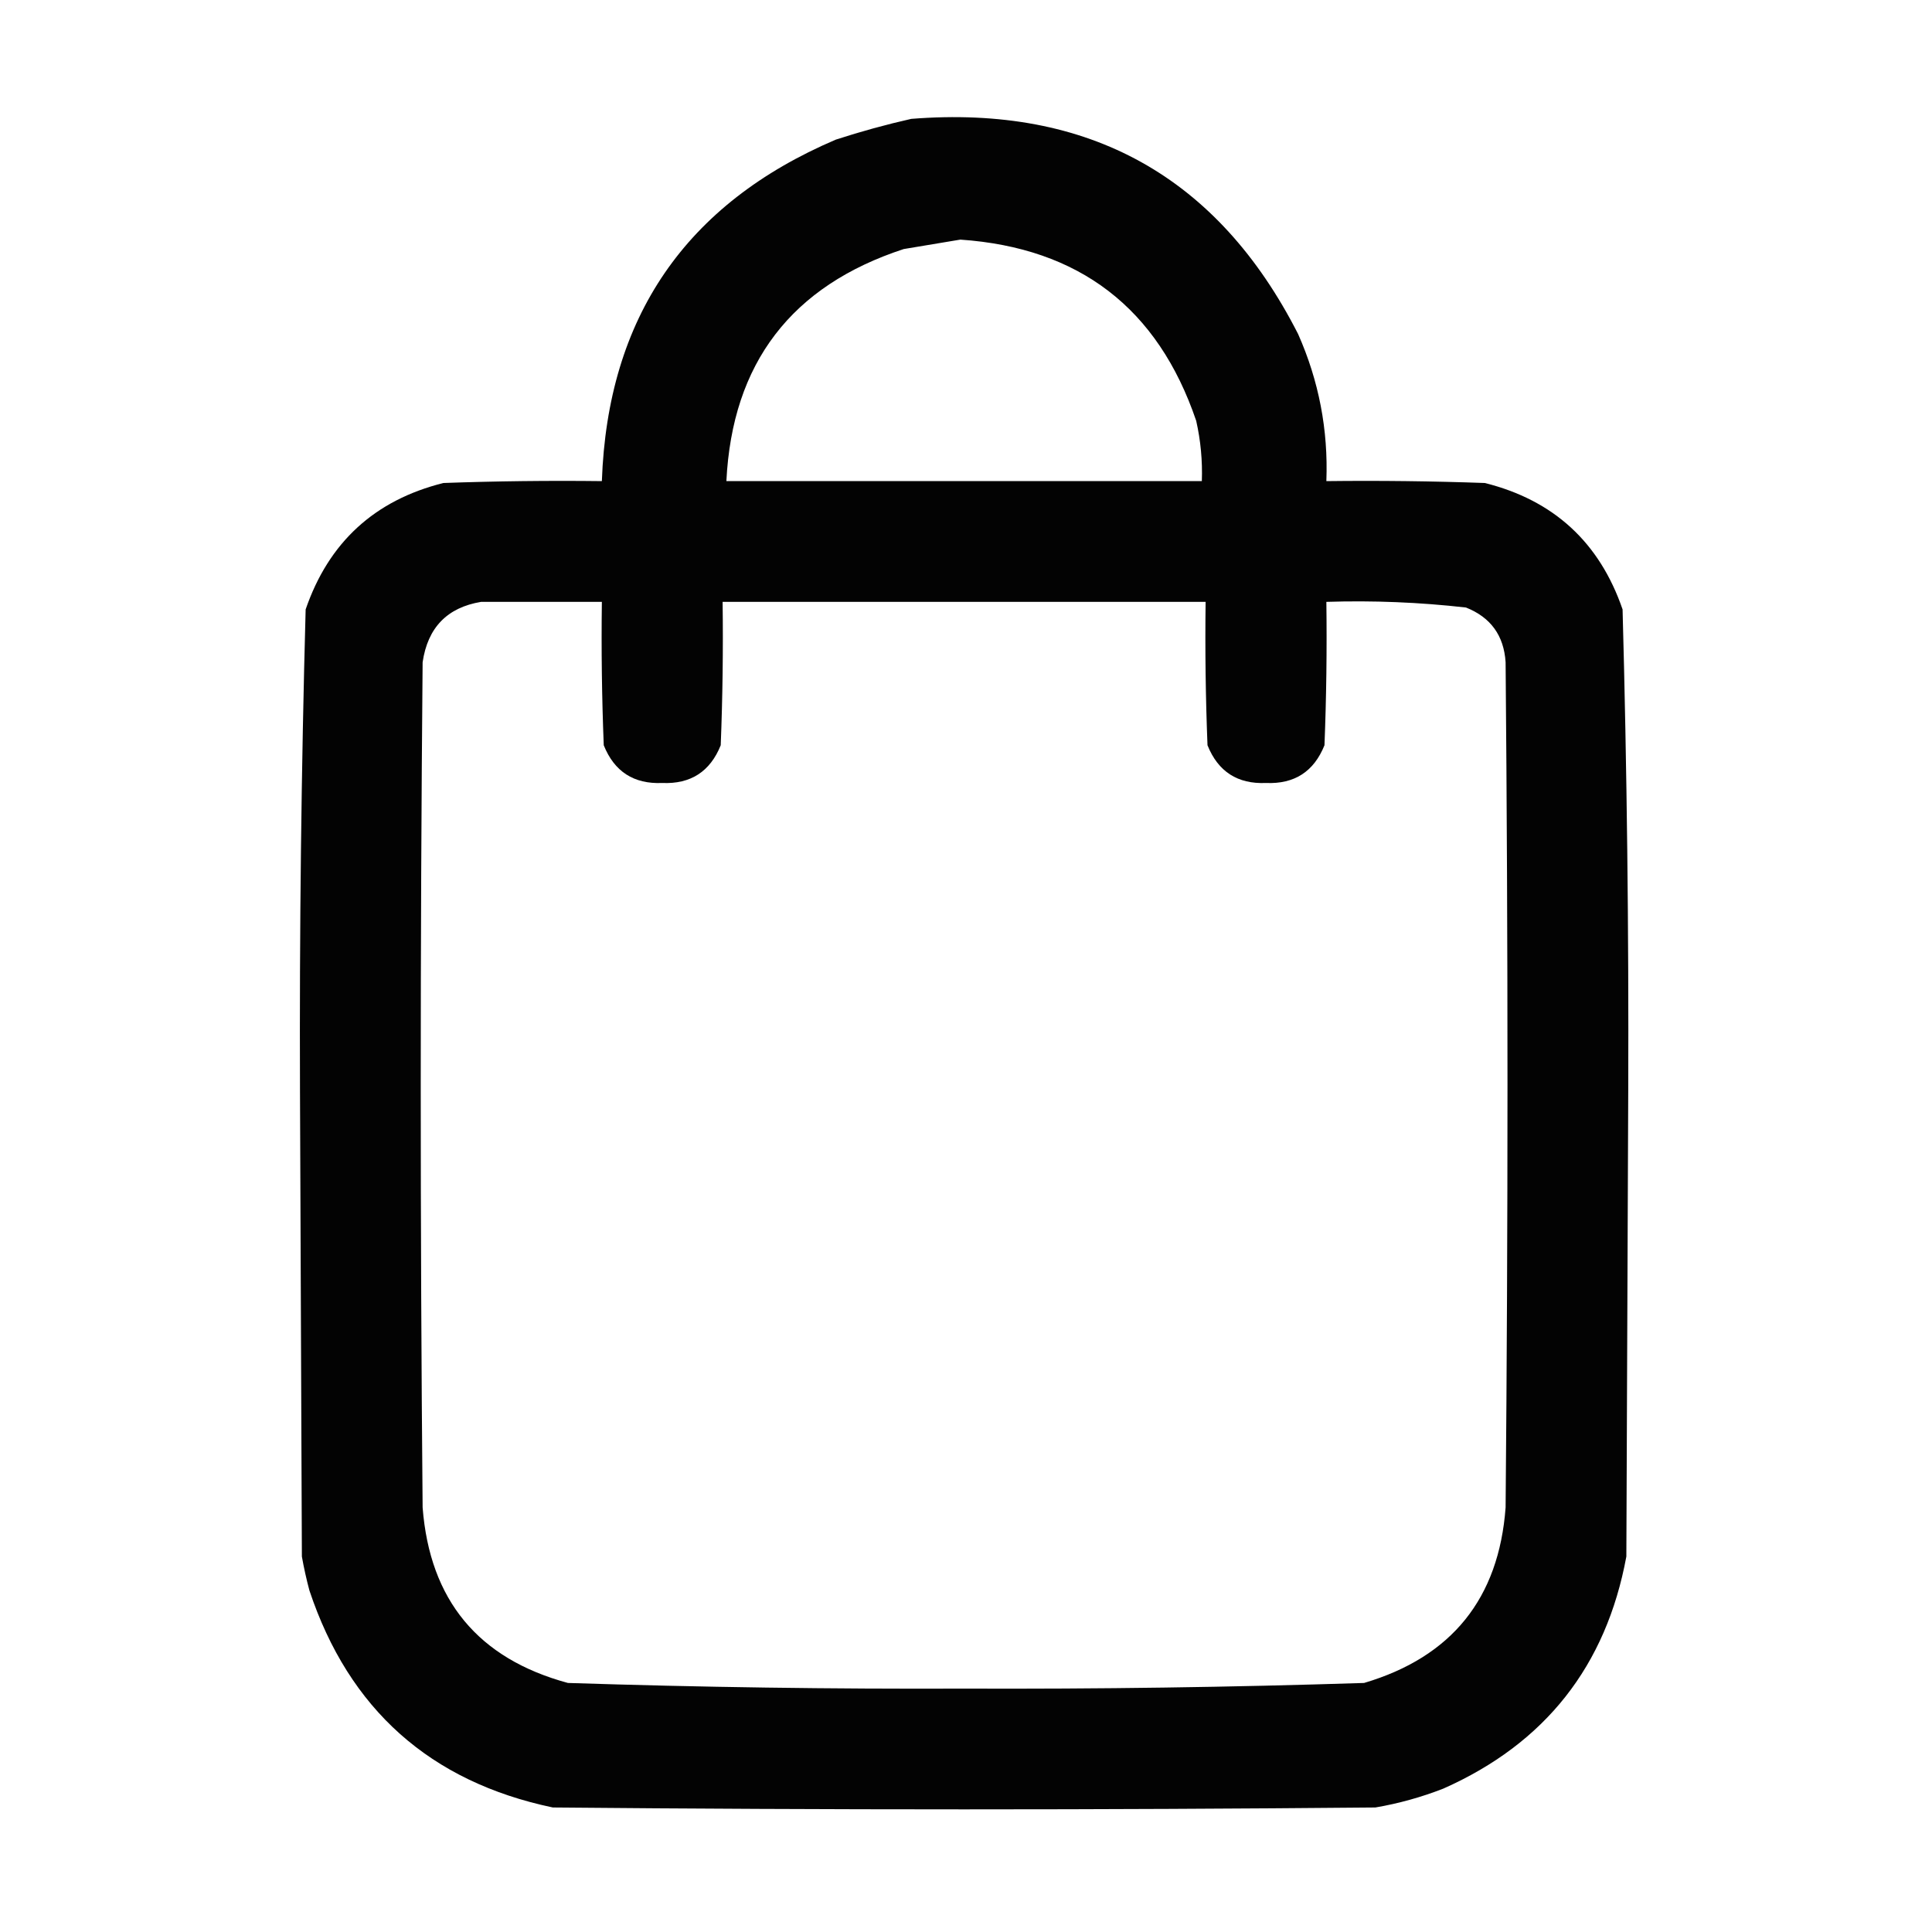 <?xml version="1.0" encoding="UTF-8"?>
<!DOCTYPE svg PUBLIC "-//W3C//DTD SVG 1.1//EN" "http://www.w3.org/Graphics/SVG/1.1/DTD/svg11.dtd">
<svg xmlns="http://www.w3.org/2000/svg" version="1.1" width="512px" height="512px" style="shape-rendering:geometricPrecision; text-rendering:geometricPrecision; image-rendering:optimizeQuality; fill-rule:evenodd; clip-rule:evenodd" xmlns:xlink="http://www.w3.org/1999/xlink">
<g><path style="opacity:0.986" fill="#000000" d="M 241.5,31.5 C 288.571,27.776 322.738,46.776 344,88.5C 349.514,100.92 352.014,113.92 351.5,127.5C 365.504,127.333 379.504,127.5 393.5,128C 411.726,132.559 423.892,143.725 430,161.5C 431.156,203.955 431.656,246.455 431.5,289C 431.333,330.167 431.167,371.333 431,412.5C 425.649,441.519 409.482,462.019 382.5,474C 376.668,476.277 370.668,477.944 364.5,479C 291.833,479.667 219.167,479.667 146.5,479C 114.009,472.176 92.508,453.009 82,421.5C 81.206,418.529 80.539,415.529 80,412.5C 79.833,371.333 79.667,330.167 79.5,289C 79.344,246.455 79.844,203.955 81,161.5C 87.108,143.725 99.274,132.559 117.5,128C 131.496,127.5 145.496,127.333 159.5,127.5C 161.017,84.159 181.684,53.992 221.5,37C 228.208,34.826 234.875,32.993 241.5,31.5 Z M 254.5,63.5 C 286.017,65.667 306.851,81.667 317,111.5C 318.191,116.767 318.691,122.101 318.5,127.5C 276.5,127.5 234.5,127.5 192.5,127.5C 194.048,96.249 209.714,75.749 239.5,66C 244.643,65.162 249.643,64.328 254.5,63.5 Z M 127.5,159.5 C 138.167,159.5 148.833,159.5 159.5,159.5C 159.333,172.171 159.5,184.838 160,197.5C 162.807,204.487 167.973,207.82 175.5,207.5C 183.027,207.82 188.193,204.487 191,197.5C 191.5,184.838 191.667,172.171 191.5,159.5C 234.167,159.5 276.833,159.5 319.5,159.5C 319.333,172.171 319.5,184.838 320,197.5C 322.807,204.487 327.973,207.82 335.5,207.5C 343.027,207.82 348.193,204.487 351,197.5C 351.5,184.838 351.667,172.171 351.5,159.5C 363.886,159.106 376.22,159.606 388.5,161C 395.053,163.601 398.553,168.434 399,175.5C 399.667,250.167 399.667,324.833 399,399.5C 397.214,423.621 384.714,439.121 361.5,446C 326.188,447.132 290.854,447.632 255.5,447.5C 220.477,447.635 185.477,447.135 150.5,446C 126.729,439.562 113.896,424.062 112,399.5C 111.333,324.833 111.333,250.167 112,175.5C 113.346,166.322 118.513,160.989 127.5,159.5 Z"/></g>
</svg>
